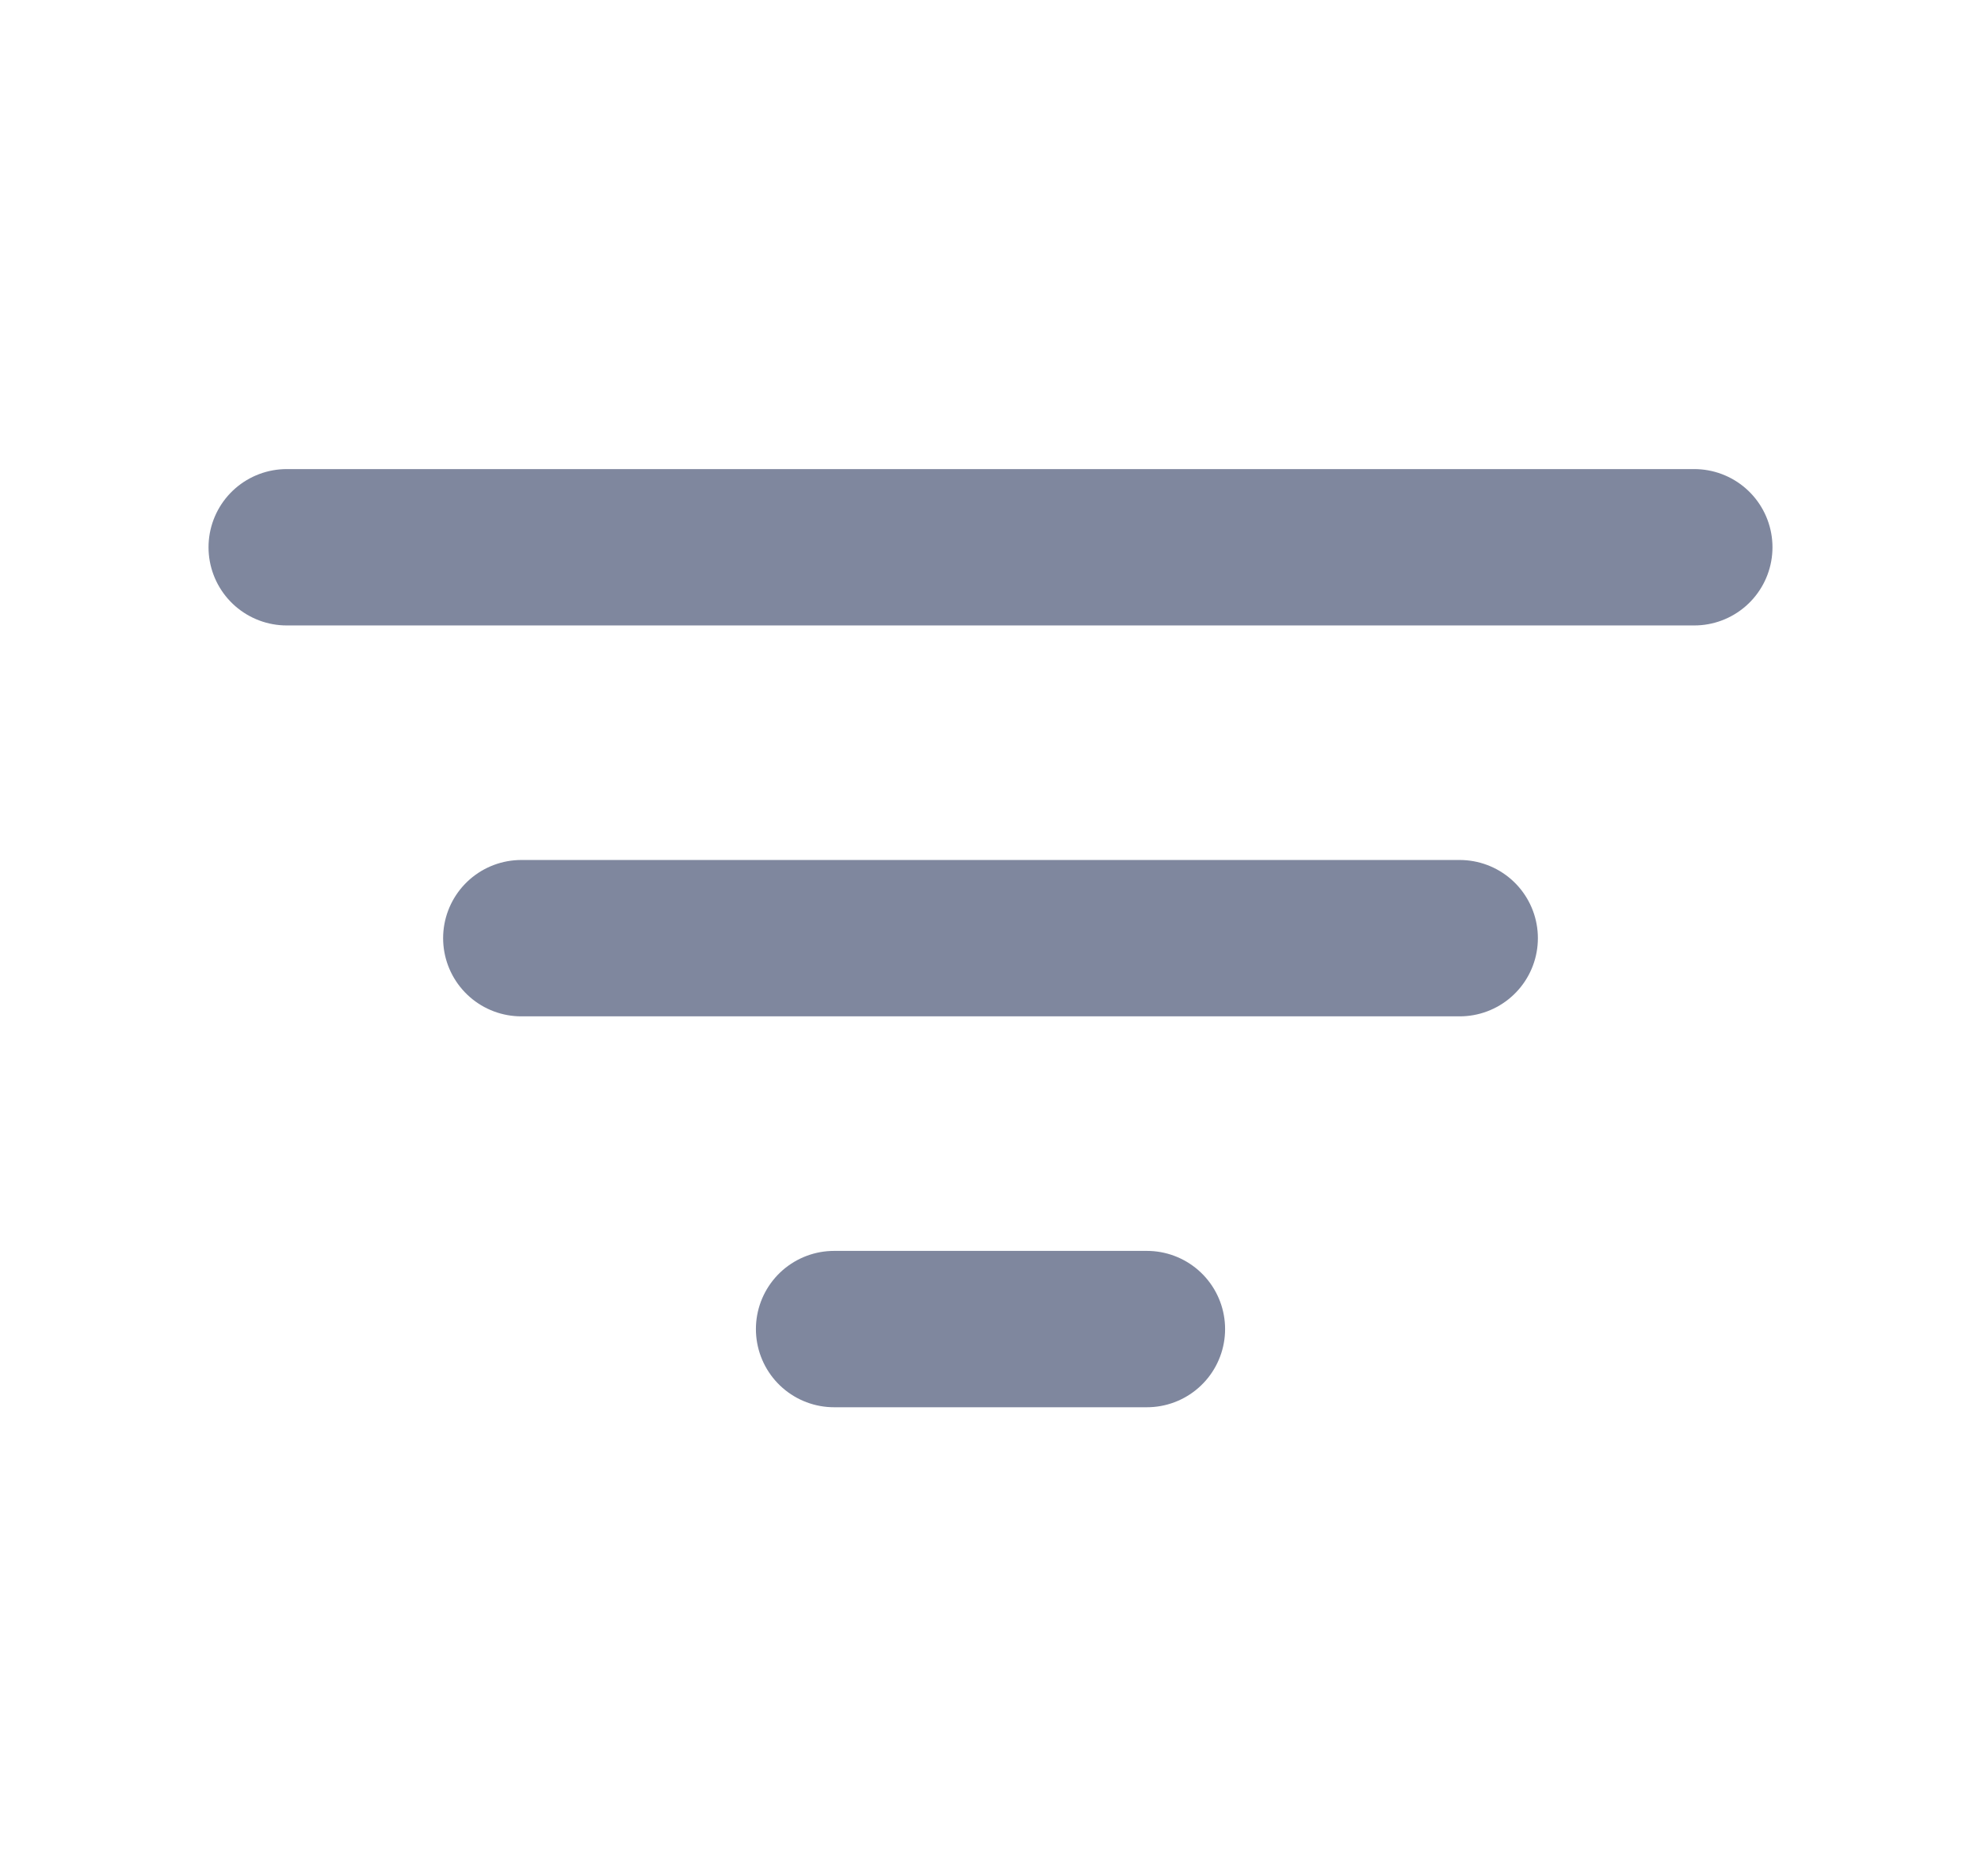 <svg width="19" height="18" viewBox="0 0 19 18" fill="none" xmlns="http://www.w3.org/2000/svg">
<path d="M2.75 5.25H16.25" stroke="#7F879E" stroke-width="1.5" stroke-linecap="round"/>
<path d="M5 9H14" stroke="#7F879E" stroke-width="1.5" stroke-linecap="round"/>
<path d="M8 12.75H11" stroke="#7F879E" stroke-width="1.5" stroke-linecap="round"/>
</svg>
